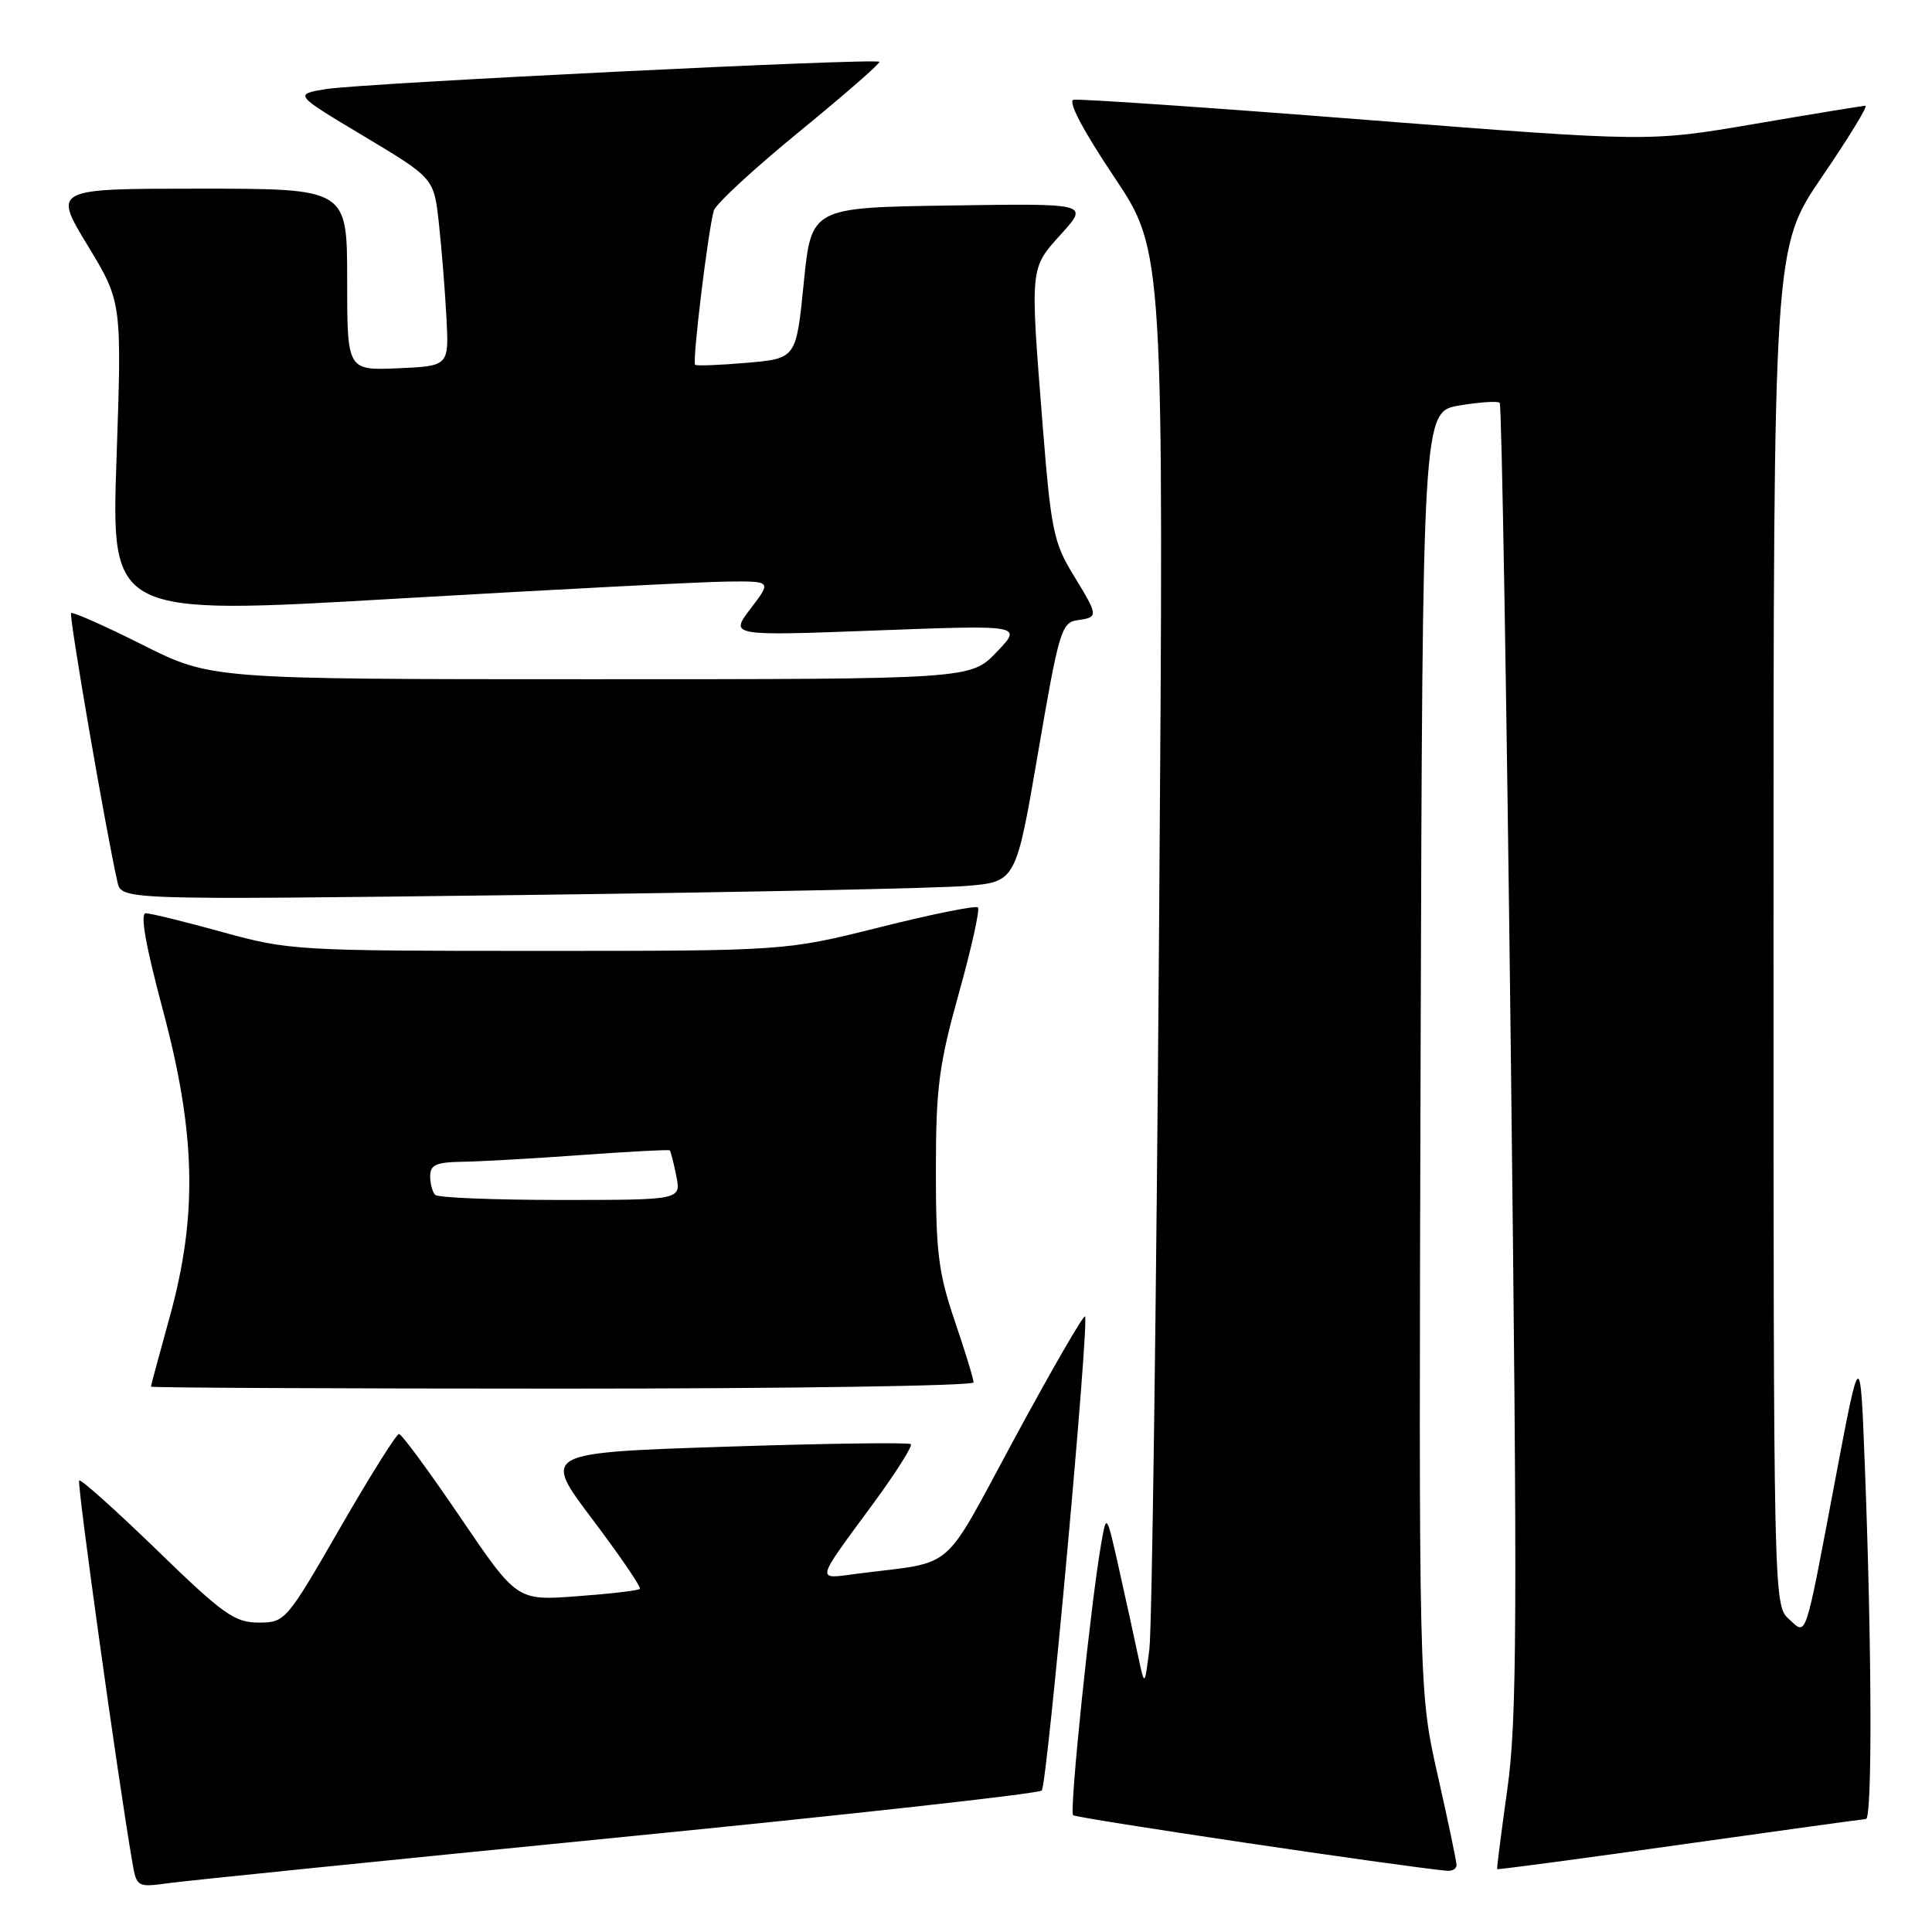 <?xml version="1.0" encoding="UTF-8" standalone="no"?>
<!DOCTYPE svg PUBLIC "-//W3C//DTD SVG 1.1//EN" "http://www.w3.org/Graphics/SVG/1.1/DTD/svg11.dtd" >
<svg xmlns="http://www.w3.org/2000/svg" xmlns:xlink="http://www.w3.org/1999/xlink" version="1.1" viewBox="0 0 256 256">
 <g >
 <path fill="currentColor"
d=" M 81.95 243.47 C 112.45 240.46 137.69 237.66 138.04 237.25 C 138.77 236.41 144.36 175.03 143.77 174.43 C 143.56 174.22 139.39 181.44 134.50 190.47 C 124.60 208.77 126.86 206.81 113.64 208.52 C 108.03 209.25 107.89 209.86 115.76 199.16 C 118.72 195.12 120.94 191.61 120.69 191.36 C 120.44 191.11 109.35 191.26 96.04 191.70 C 71.85 192.50 71.85 192.50 78.51 201.33 C 82.17 206.19 85.00 210.33 84.79 210.54 C 84.59 210.75 80.83 211.19 76.46 211.51 C 68.50 212.11 68.50 212.11 61.00 201.06 C 56.88 194.99 53.22 190.01 52.87 190.01 C 52.53 190.00 49.00 195.62 45.04 202.50 C 37.94 214.82 37.78 215.00 34.26 215.00 C 31.10 215.00 29.55 213.90 20.79 205.39 C 15.34 200.11 10.71 195.96 10.49 196.17 C 10.17 196.50 15.60 235.51 17.54 246.80 C 18.10 250.04 18.19 250.10 22.31 249.53 C 24.61 249.21 51.45 246.48 81.95 243.47 Z  M 193.00 247.13 C 193.00 246.66 191.87 241.27 190.49 235.17 C 187.99 224.07 187.99 224.07 188.24 139.31 C 188.50 54.55 188.50 54.55 193.37 53.73 C 196.05 53.28 198.46 53.12 198.72 53.38 C 198.98 53.64 199.64 92.70 200.20 140.18 C 201.08 214.71 201.01 227.93 199.74 237.00 C 198.93 242.78 198.32 247.58 198.38 247.67 C 198.45 247.76 209.30 246.32 222.50 244.45 C 235.70 242.59 246.84 241.05 247.25 241.03 C 248.10 241.00 248.03 218.40 247.11 194.50 C 246.50 178.50 246.50 178.50 243.19 196.00 C 239.05 217.88 239.44 216.71 236.98 214.48 C 235.03 212.72 235.00 211.10 235.00 122.76 C 235.00 32.83 235.00 32.83 241.43 23.42 C 244.97 18.24 247.55 14.01 247.18 14.01 C 246.81 14.02 240.20 15.10 232.50 16.42 C 218.50 18.81 218.50 18.81 181.01 15.88 C 160.40 14.26 142.95 13.07 142.25 13.22 C 141.46 13.39 143.50 17.27 147.60 23.40 C 154.23 33.29 154.23 33.29 153.58 123.40 C 153.22 172.95 152.64 215.75 152.30 218.50 C 151.67 223.50 151.67 223.50 150.82 219.50 C 150.36 217.30 149.22 212.12 148.30 208.00 C 146.62 200.50 146.62 200.50 145.92 204.50 C 144.52 212.49 141.67 240.00 142.19 240.52 C 142.60 240.93 185.67 247.33 191.75 247.89 C 192.44 247.95 193.00 247.61 193.00 247.13 Z  M 129.00 183.18 C 129.00 182.72 127.88 179.04 126.50 175.00 C 124.35 168.69 124.00 165.87 124.01 155.07 C 124.01 144.14 124.41 141.09 127.05 131.63 C 128.72 125.65 129.86 120.52 129.58 120.24 C 129.30 119.96 123.44 121.14 116.56 122.87 C 104.05 126.00 104.05 126.00 71.27 126.00 C 39.42 126.00 38.23 125.93 29.49 123.51 C 24.55 122.14 19.97 121.02 19.32 121.01 C 18.54 121.00 19.29 125.27 21.56 133.75 C 25.96 150.17 26.20 161.06 22.49 174.49 C 21.12 179.44 20.00 183.60 20.00 183.74 C 20.00 183.88 44.52 184.00 74.50 184.00 C 104.48 184.00 129.00 183.63 129.00 183.18 Z  M 128.06 117.39 C 134.62 116.84 134.62 116.84 137.56 99.67 C 140.30 83.66 140.65 82.48 142.75 82.18 C 145.59 81.78 145.58 81.67 142.18 76.11 C 139.62 71.93 139.25 70.09 138.17 56.50 C 136.48 35.17 136.43 35.63 140.64 30.98 C 144.27 26.95 144.27 26.95 125.89 27.23 C 107.50 27.50 107.50 27.50 106.50 37.50 C 105.50 47.50 105.50 47.50 99.00 48.07 C 95.42 48.38 92.32 48.50 92.11 48.34 C 91.70 48.03 93.80 30.71 94.58 27.91 C 94.83 27.04 99.94 22.32 105.94 17.42 C 111.93 12.52 116.70 8.36 116.52 8.19 C 116.01 7.67 47.95 11.03 43.22 11.80 C 38.94 12.50 38.94 12.50 48.22 18.05 C 57.50 23.61 57.50 23.61 58.15 29.55 C 58.51 32.82 58.96 38.42 59.15 42.00 C 59.50 48.50 59.50 48.50 52.75 48.80 C 46.00 49.09 46.00 49.09 46.00 37.05 C 46.00 25.00 46.00 25.00 26.52 25.00 C 7.04 25.00 7.04 25.00 11.60 32.50 C 16.15 40.00 16.15 40.00 15.44 60.76 C 14.73 81.53 14.73 81.53 52.61 79.32 C 73.45 78.11 93.14 77.09 96.37 77.06 C 102.24 77.00 102.24 77.00 99.47 80.63 C 96.69 84.27 96.69 84.27 116.10 83.54 C 135.50 82.81 135.50 82.81 132.05 86.41 C 128.61 90.00 128.61 90.00 78.28 90.00 C 27.96 90.00 27.96 90.00 18.88 85.44 C 13.88 82.93 9.63 81.04 9.42 81.24 C 9.11 81.56 14.00 109.93 15.56 116.87 C 16.10 119.25 16.10 119.25 68.80 118.60 C 97.78 118.24 124.45 117.70 128.06 117.39 Z  M 57.67 158.33 C 57.30 157.97 57.00 156.84 57.00 155.83 C 57.00 154.35 57.82 153.99 61.25 153.94 C 63.59 153.91 70.67 153.51 77.00 153.05 C 83.33 152.59 88.61 152.31 88.74 152.43 C 88.87 152.55 89.27 154.08 89.61 155.82 C 90.25 159.00 90.25 159.00 74.29 159.00 C 65.51 159.00 58.03 158.70 57.67 158.33 Z "/>
</g>
</svg>